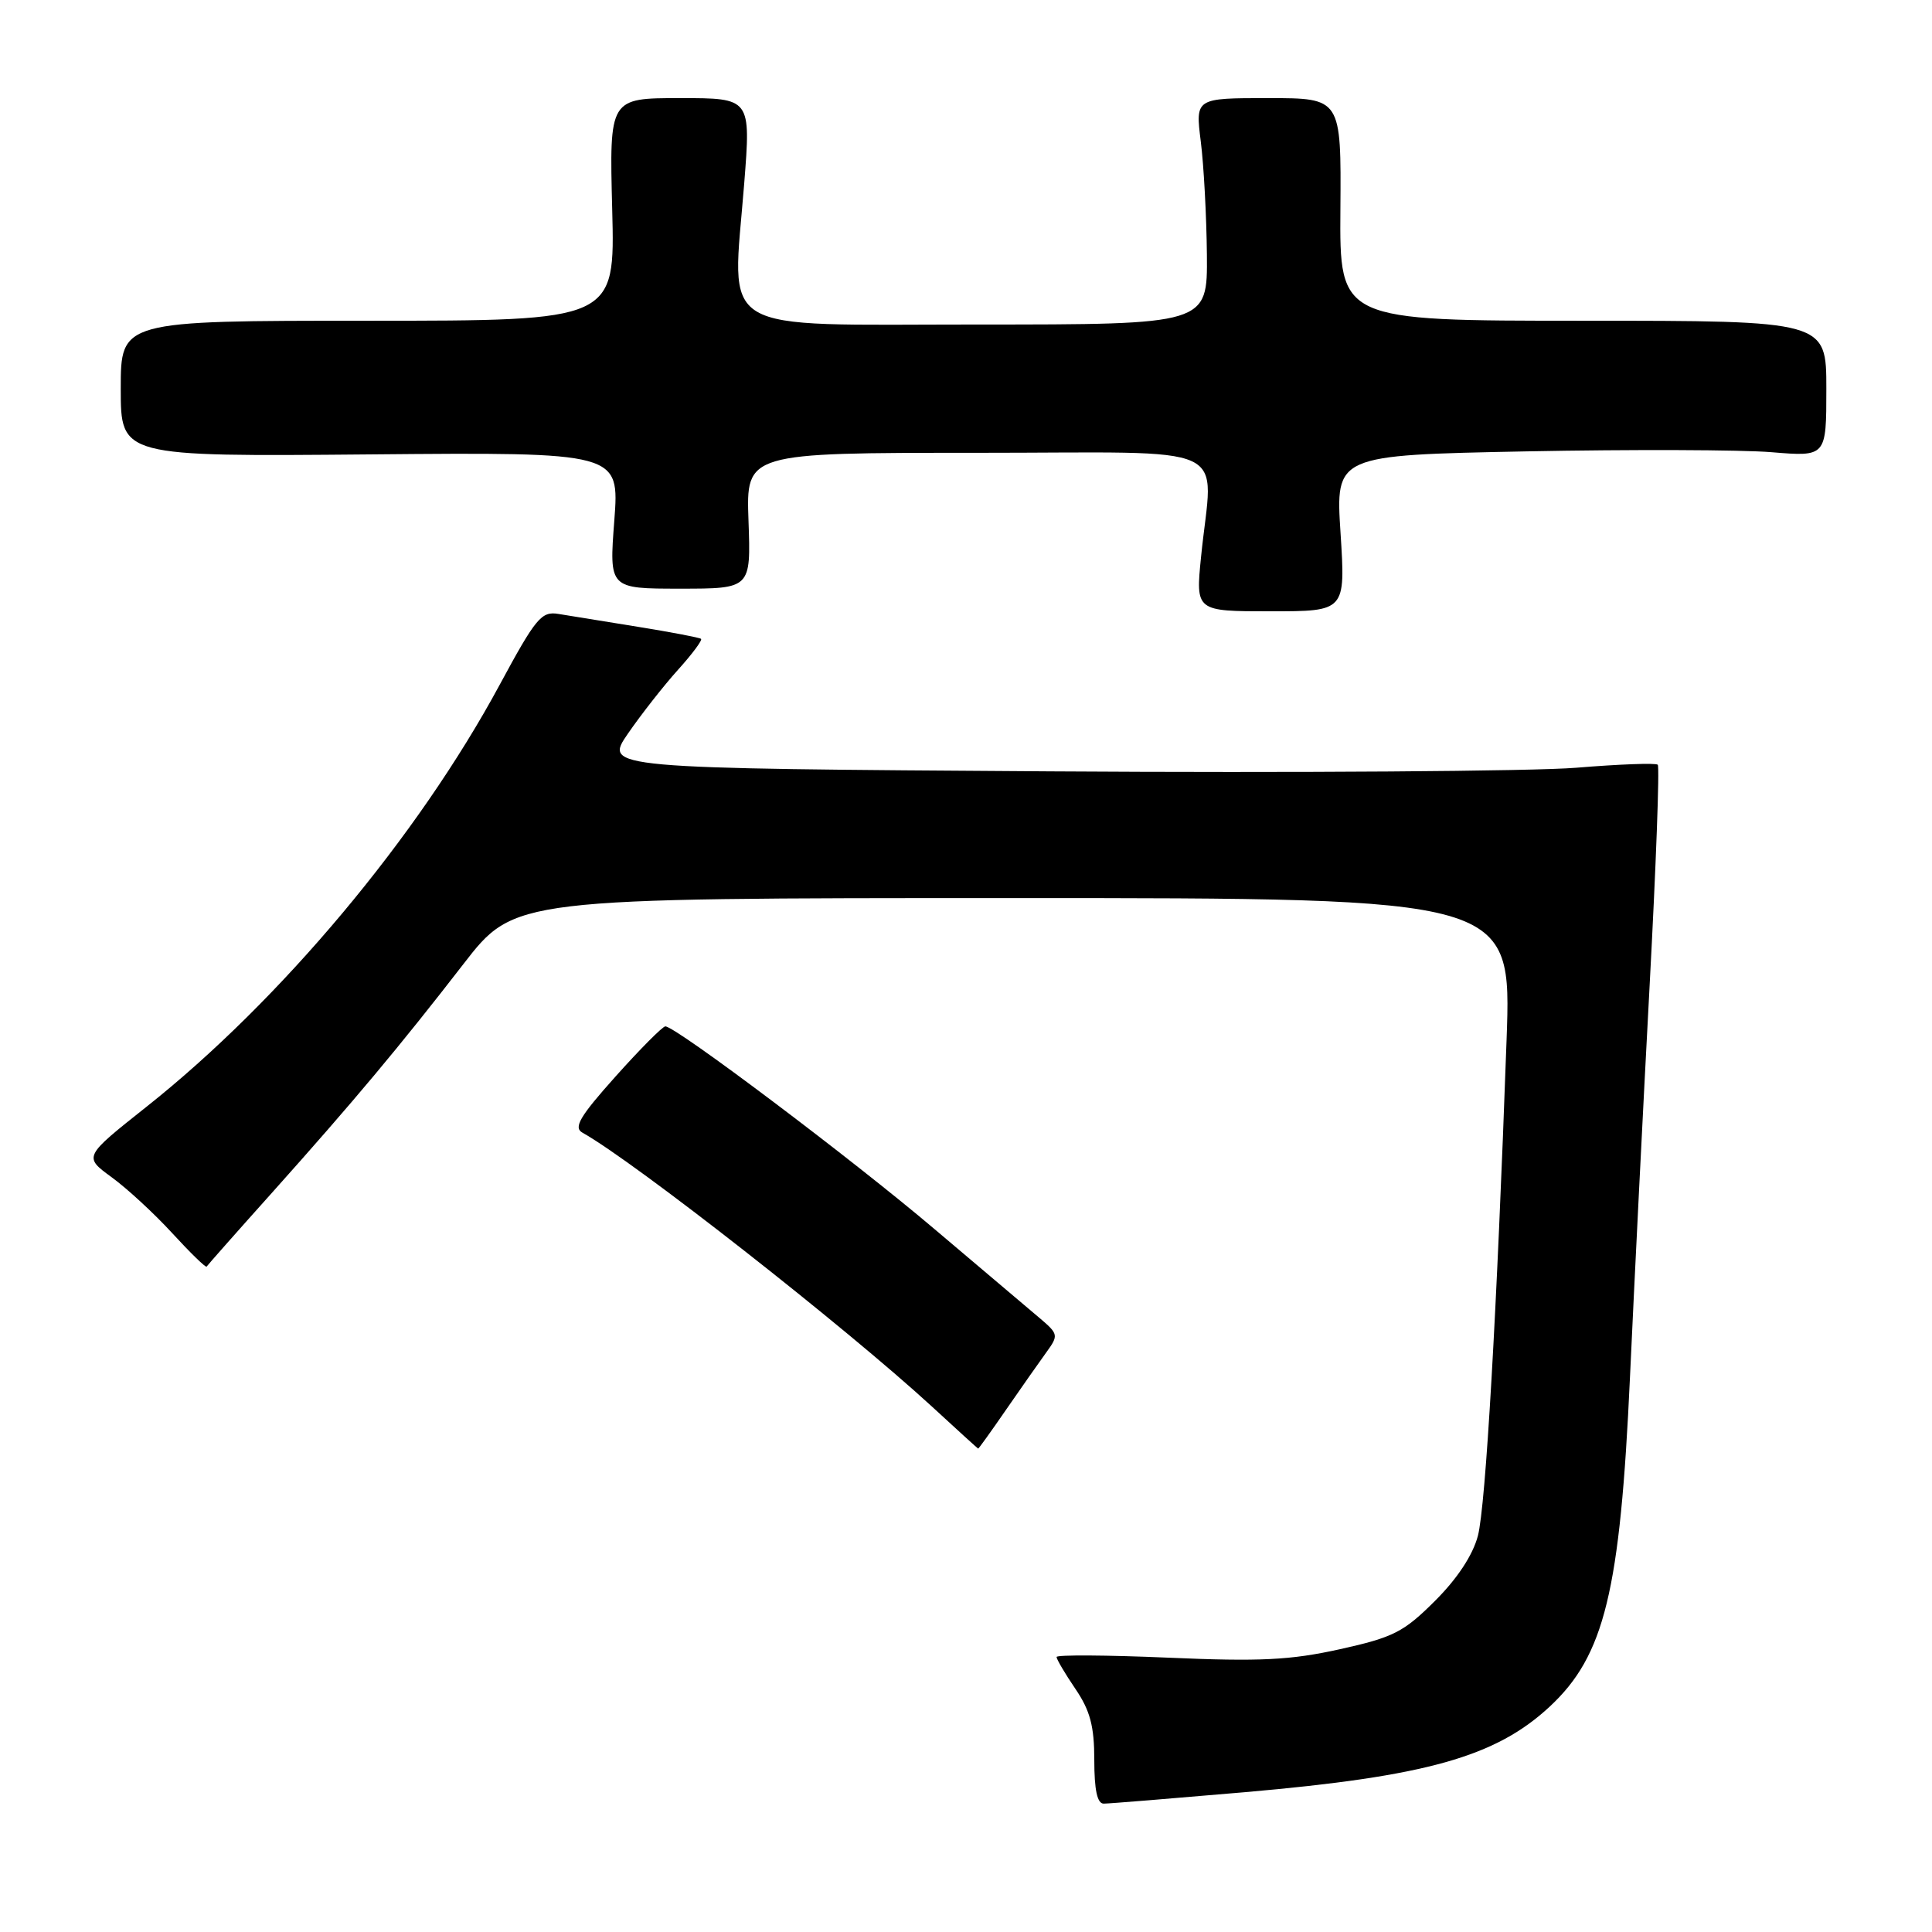 <?xml version="1.0" encoding="UTF-8" standalone="no"?>
<!DOCTYPE svg PUBLIC "-//W3C//DTD SVG 1.1//EN" "http://www.w3.org/Graphics/SVG/1.1/DTD/svg11.dtd" >
<svg xmlns="http://www.w3.org/2000/svg" xmlns:xlink="http://www.w3.org/1999/xlink" version="1.1" viewBox="0 0 256 256">
 <g >
 <path fill="currentColor"
d=" M 165.00 237.47 C 188.97 235.38 198.17 232.80 205.34 226.14 C 212.61 219.38 214.68 210.89 215.98 182.50 C 216.56 169.85 217.73 146.52 218.58 130.65 C 219.43 114.78 219.92 101.58 219.66 101.33 C 219.41 101.08 214.55 101.26 208.85 101.73 C 203.16 102.20 171.84 102.42 139.26 102.21 C 80.03 101.82 80.03 101.82 83.21 97.20 C 84.96 94.66 87.94 90.86 89.83 88.76 C 91.73 86.66 93.10 84.81 92.89 84.65 C 92.68 84.48 88.90 83.76 84.50 83.05 C 80.10 82.34 75.38 81.58 74.00 81.35 C 71.74 80.97 71.00 81.87 66.22 90.72 C 55.36 110.86 37.19 132.56 19.39 146.67 C 11.07 153.27 11.07 153.27 14.78 155.98 C 16.83 157.47 20.45 160.81 22.84 163.42 C 25.23 166.02 27.27 168.01 27.38 167.83 C 27.49 167.65 31.40 163.22 36.08 158.00 C 46.90 145.90 52.93 138.69 61.40 127.75 C 68.17 119.00 68.17 119.00 134.23 119.00 C 200.30 119.00 200.30 119.00 199.63 137.75 C 198.34 173.94 196.86 199.54 195.83 203.50 C 195.16 206.05 193.11 209.17 190.14 212.13 C 186.00 216.26 184.64 216.96 177.54 218.53 C 170.99 219.98 166.97 220.18 154.79 219.65 C 146.66 219.30 140.00 219.26 140.00 219.56 C 140.00 219.86 141.12 221.76 142.50 223.79 C 144.45 226.66 145.00 228.73 145.00 233.23 C 145.00 237.18 145.39 239.00 146.25 238.99 C 146.94 238.99 155.38 238.30 165.00 237.47 Z  M 133.34 186.75 C 135.34 183.86 137.73 180.45 138.66 179.17 C 140.28 176.94 140.24 176.76 137.78 174.67 C 136.36 173.48 130.10 168.17 123.85 162.88 C 112.94 153.62 89.54 136.00 88.16 136.00 C 87.80 136.00 84.84 138.98 81.58 142.62 C 76.83 147.93 75.96 149.40 77.17 150.08 C 84.08 153.94 112.03 175.85 123.50 186.39 C 126.80 189.43 129.55 191.93 129.61 191.95 C 129.67 191.98 131.35 189.64 133.34 186.75 Z  M 177.63 70.65 C 176.96 60.31 176.96 60.31 202.23 59.81 C 216.13 59.54 230.76 59.59 234.75 59.92 C 242.00 60.52 242.00 60.52 242.00 51.51 C 242.00 42.50 242.00 42.50 209.75 42.50 C 177.50 42.50 177.50 42.50 177.61 27.75 C 177.72 13.00 177.72 13.00 168.06 13.00 C 158.39 13.00 158.39 13.00 159.11 18.75 C 159.51 21.91 159.87 28.66 159.92 33.75 C 160.00 43.00 160.00 43.00 129.55 43.00 C 94.32 43.00 97.01 44.63 98.61 24.33 C 99.50 13.00 99.50 13.00 90.12 13.00 C 80.74 13.00 80.74 13.00 81.12 27.75 C 81.50 42.50 81.50 42.50 48.75 42.50 C 16.00 42.50 16.00 42.50 16.00 51.50 C 16.00 60.50 16.00 60.50 49.04 60.21 C 82.08 59.92 82.08 59.92 81.40 68.96 C 80.71 78.00 80.71 78.00 90.11 78.00 C 99.50 78.00 99.50 78.00 99.18 69.00 C 98.86 60.00 98.86 60.00 129.43 60.00 C 164.21 60.00 160.69 58.37 159.15 73.75 C 158.42 81.00 158.42 81.00 168.36 81.00 C 178.29 81.00 178.29 81.00 177.63 70.65 Z "/>
</g>
</svg>
